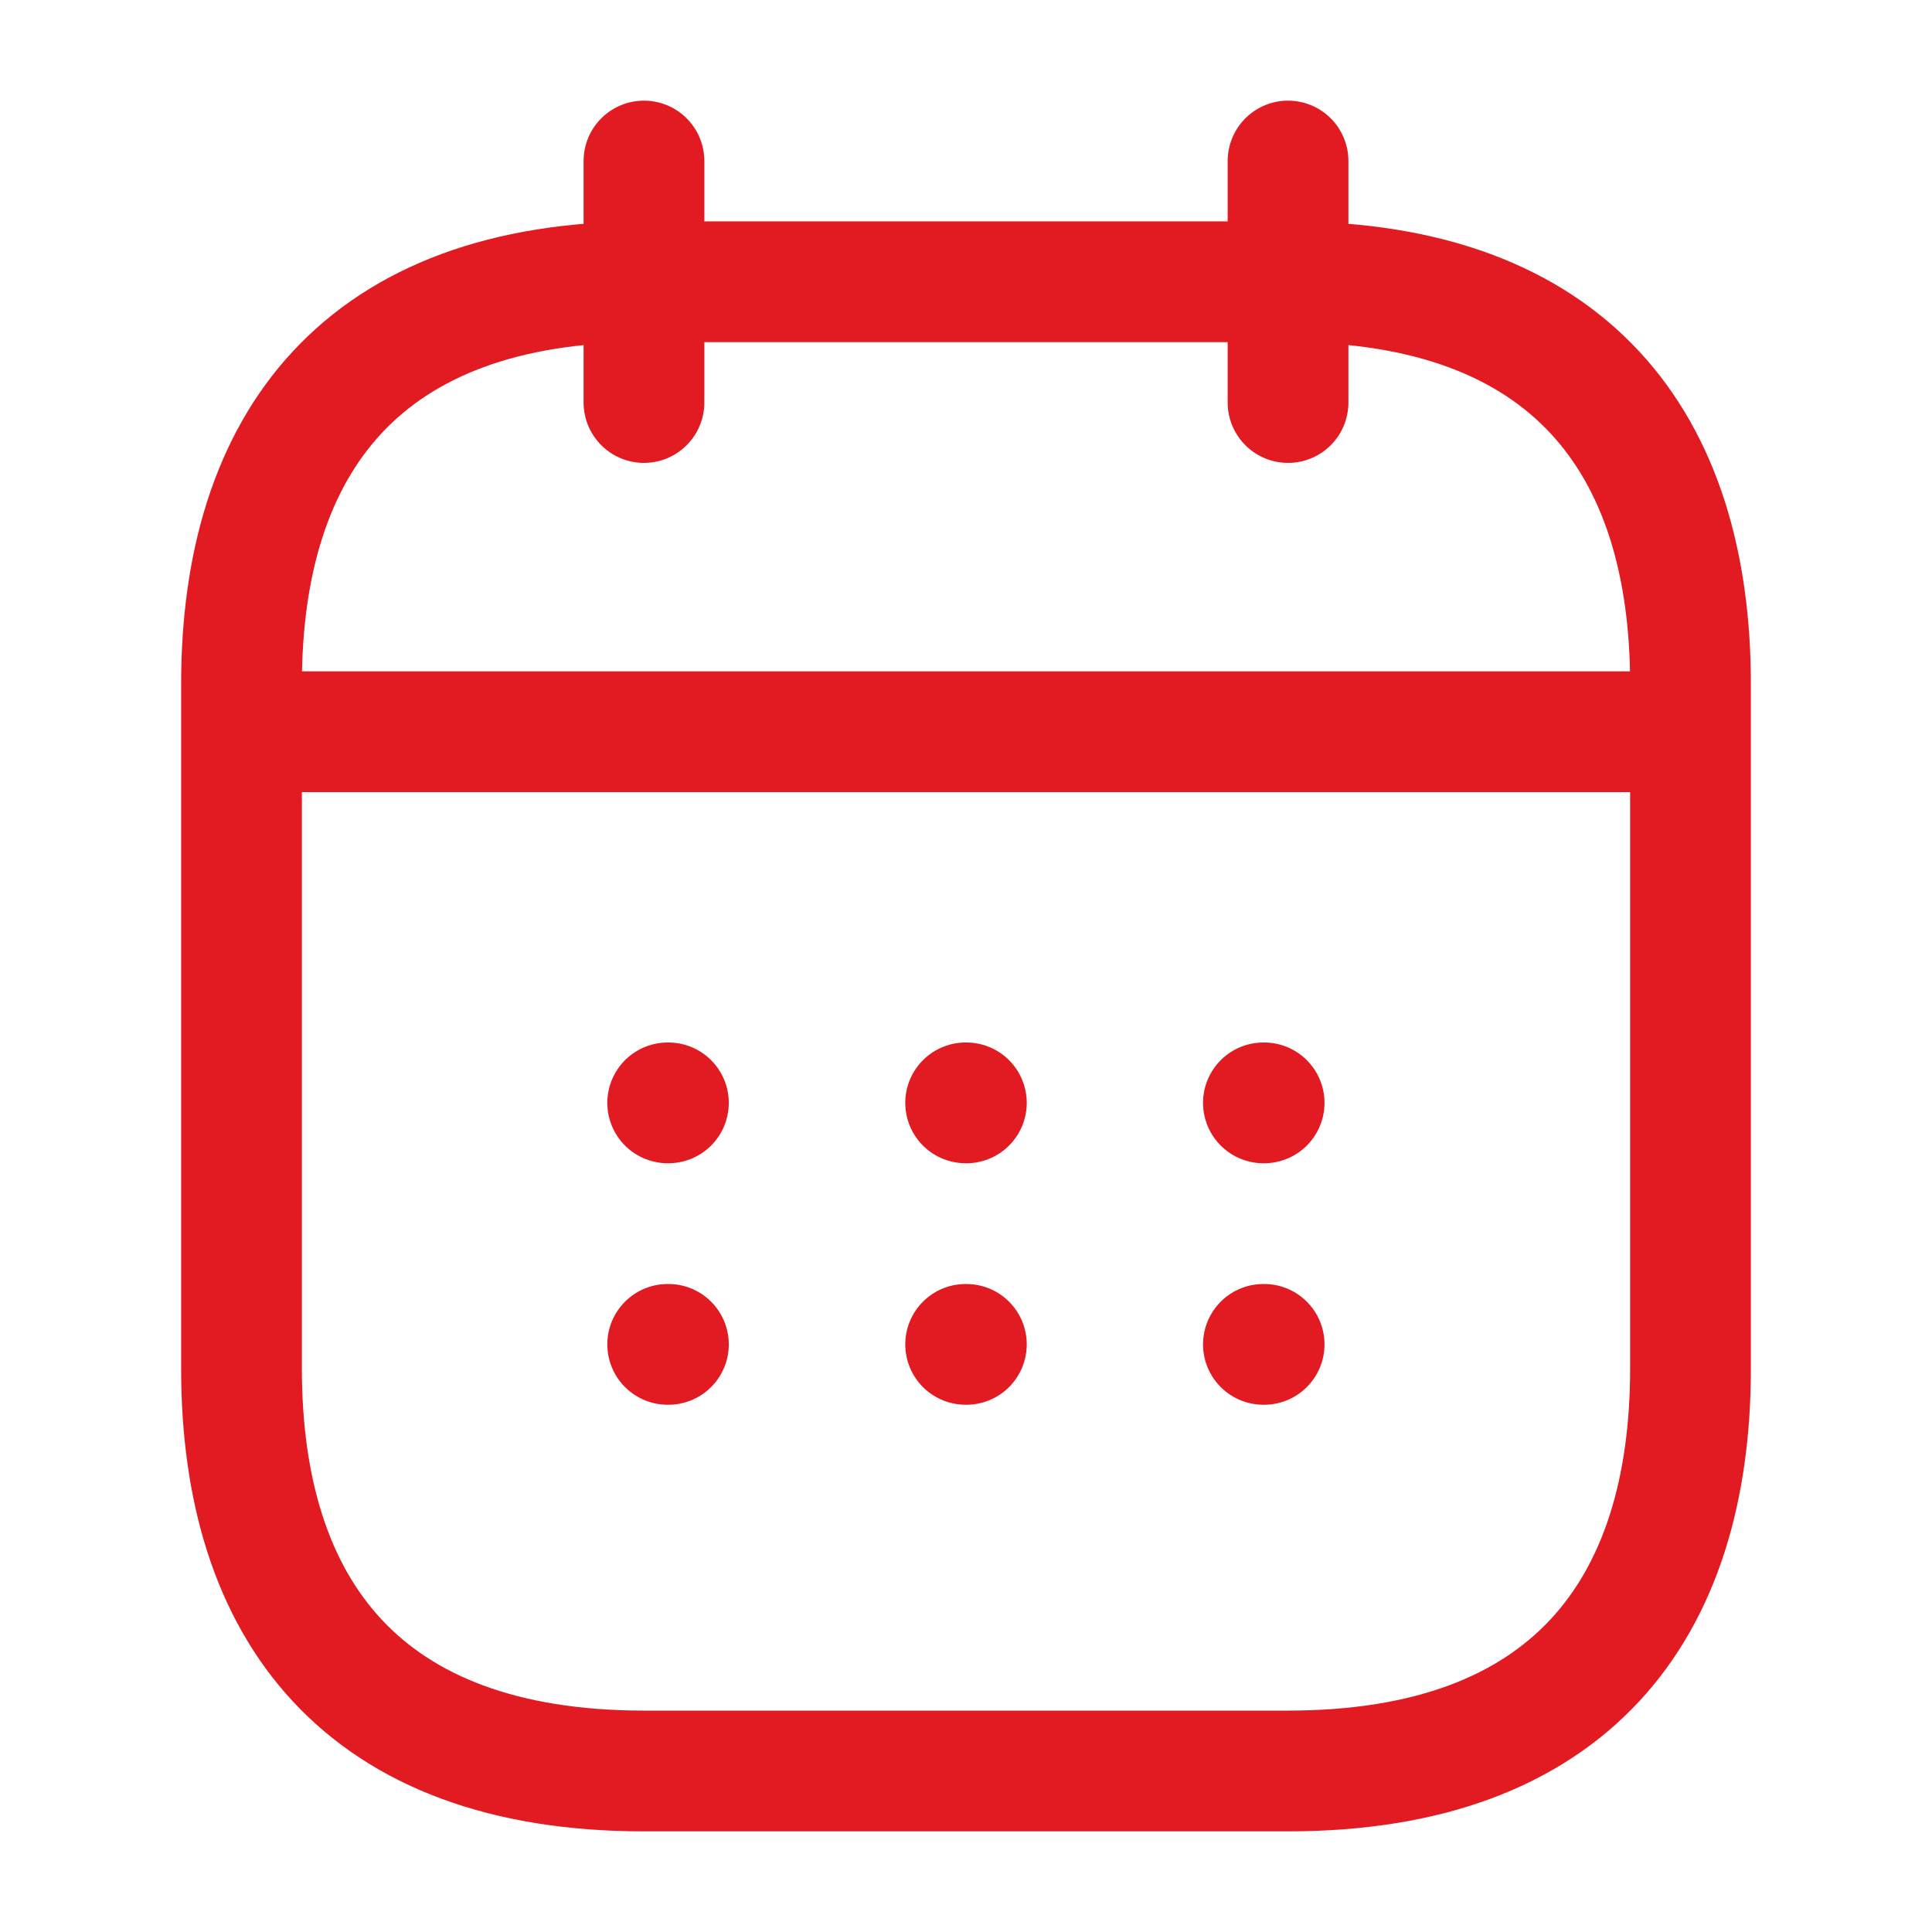 <svg width="32" height="32" viewBox="0 0 32 32" fill="none" xmlns="http://www.w3.org/2000/svg">
<path d="M10.666 2.667V6.667" stroke="#E21B22" stroke-width="2" stroke-miterlimit="10" stroke-linecap="round" stroke-linejoin="round"/>
<path d="M21.334 2.667V6.667" stroke="#E21B22" stroke-width="2" stroke-miterlimit="10" stroke-linecap="round" stroke-linejoin="round"/>
<path d="M4.666 12.12H27.333" stroke="#E21B22" stroke-width="2" stroke-miterlimit="10" stroke-linecap="round" stroke-linejoin="round"/>
<path d="M28 11.333V22.667C28 26.667 26 29.333 21.333 29.333H10.667C6 29.333 4 26.667 4 22.667V11.333C4 7.333 6 4.667 10.667 4.667H21.333C26 4.667 28 7.333 28 11.333Z" stroke="#E21B22" stroke-width="2" stroke-miterlimit="10" stroke-linecap="round" stroke-linejoin="round"/>
<path d="M20.926 18.267H20.938" stroke="#E21B22" stroke-width="2" stroke-linecap="round" stroke-linejoin="round"/>
<path d="M20.926 22.267H20.938" stroke="#E21B22" stroke-width="2" stroke-linecap="round" stroke-linejoin="round"/>
<path d="M15.994 18.267H16.006" stroke="#E21B22" stroke-width="2" stroke-linecap="round" stroke-linejoin="round"/>
<path d="M15.994 22.267H16.006" stroke="#E21B22" stroke-width="2" stroke-linecap="round" stroke-linejoin="round"/>
<path d="M11.059 18.267H11.071" stroke="#E21B22" stroke-width="2" stroke-linecap="round" stroke-linejoin="round"/>
<path d="M11.059 22.267H11.071" stroke="#E21B22" stroke-width="2" stroke-linecap="round" stroke-linejoin="round"/>
</svg>
